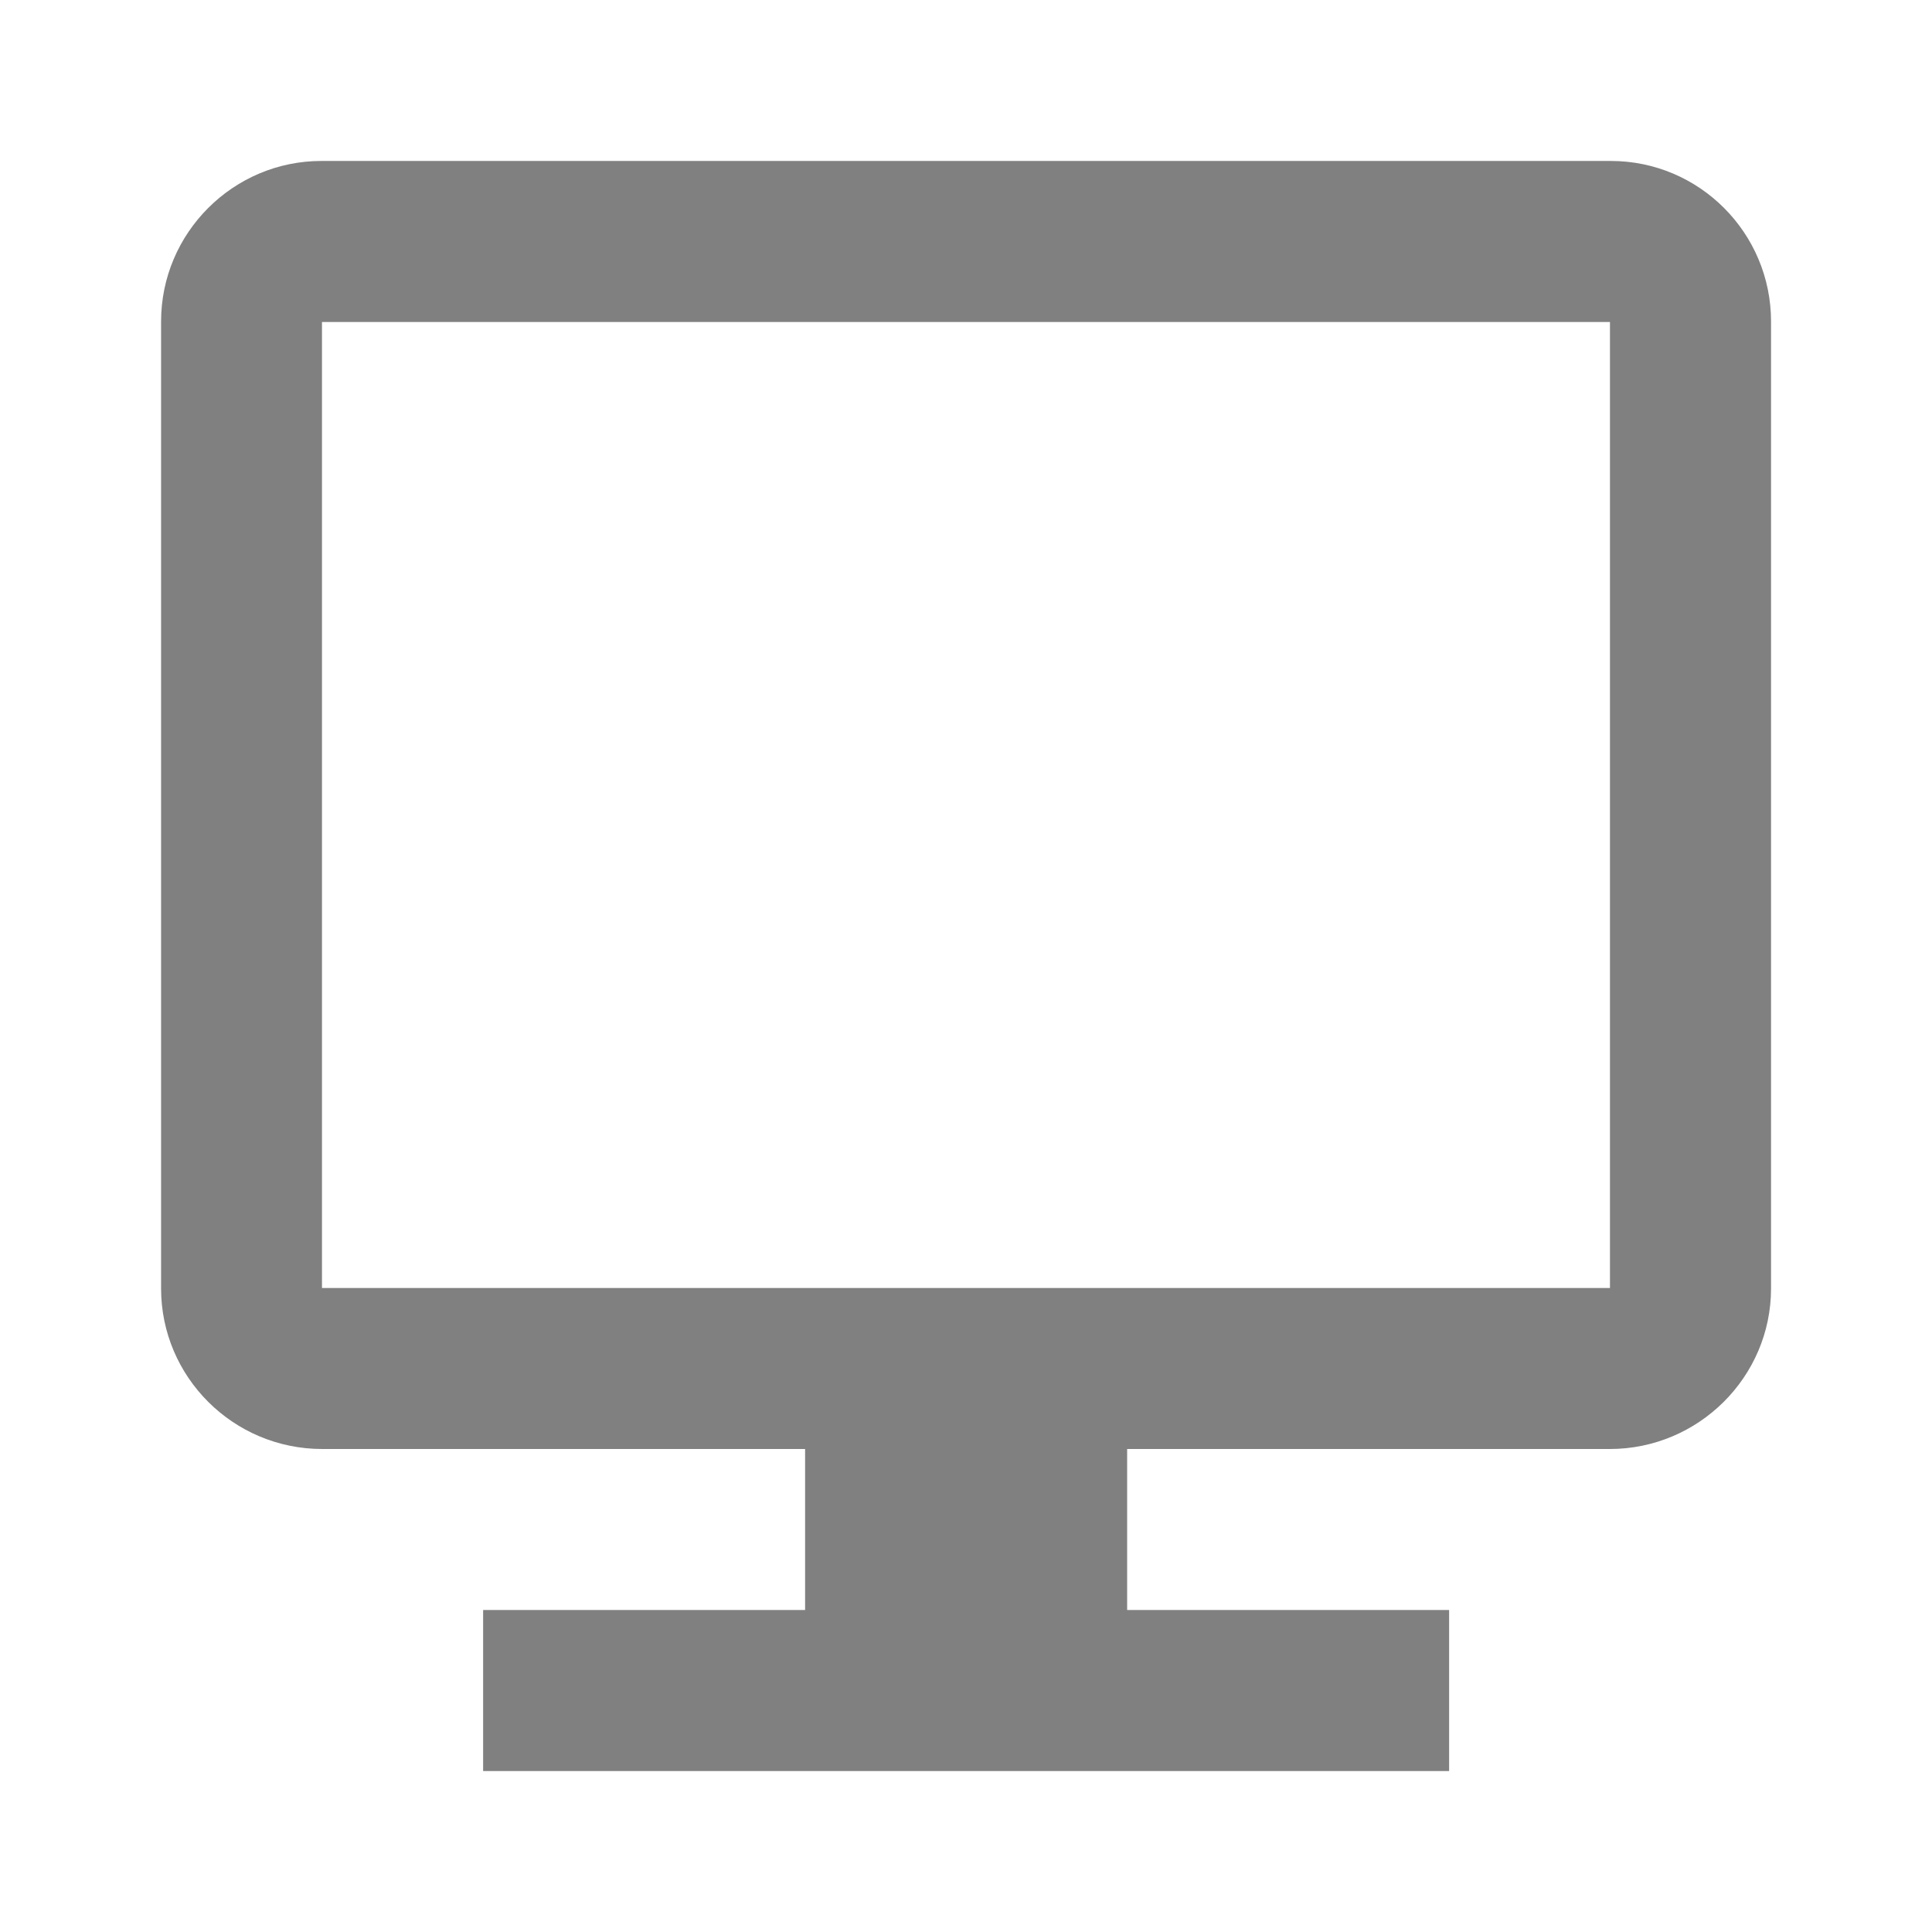 <?xml version="1.0" encoding="utf-8"?>
<!-- Generated by IcoMoon.io -->
<!DOCTYPE svg PUBLIC "-//W3C//DTD SVG 1.1//EN" "http://www.w3.org/Graphics/SVG/1.1/DTD/svg11.dtd">
<svg version="1.1" xmlns="http://www.w3.org/2000/svg" xmlns:xlink="http://www.w3.org/1999/xlink" width="32" height="32" viewBox="0 0 32 32">
<path fill="#808080" d="M18.669 24c0.003 0 0.007 0 0.010 0h7.986c1.463 0 2.669-1.19 2.669-2.659v-16.016c0-1.466-1.188-2.659-2.654-2.659h-21.358c-1.457 0-2.654 1.19-2.654 2.659v16.016c0 1.466 1.195 2.659 2.669 2.659h7.986c0.003 0 0.007 0 0.012 0v2.667h-5.333v2.667h16v-2.667h-5.333v-2.667zM5.333 5.333h21.333v16h-21.333v-16z"></path>
</svg>
